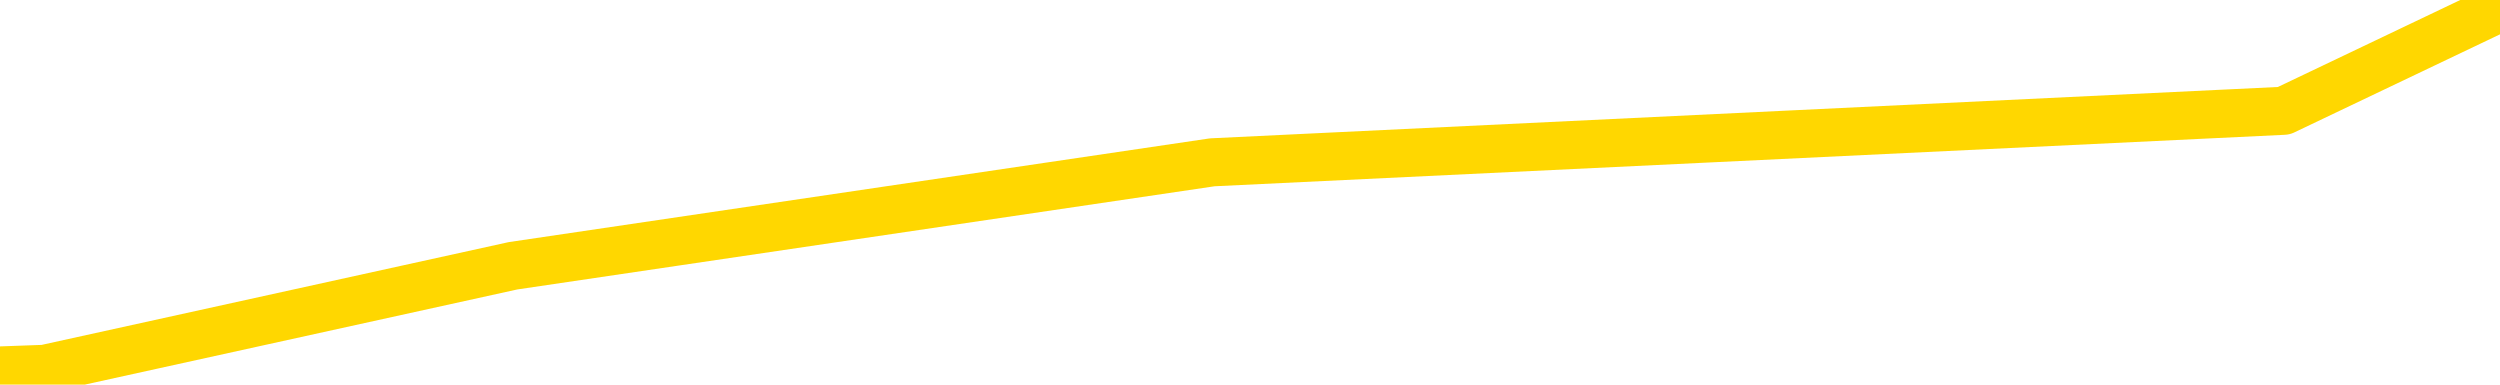 <svg xmlns="http://www.w3.org/2000/svg" version="1.1" viewBox="0 0 6500 1000">
	<path fill="none" stroke="gold" stroke-width="125" stroke-linecap="round" stroke-linejoin="round" d="M0 37067  L-288461 37067 L-285857 36932 L-284189 36798 L-265860 36530 L-265689 36261 L-258532 35993 L-258499 35993 L-245068 35859 L-242146 35993 L-228805 35590 L-224636 35053 L-223476 34382 L-222857 33711 L-220845 33308 L-217073 33040 L-216473 32771 L-216144 32503 L-215931 32234 L-215390 31966 L-214152 30892 L-212973 29818 L-210108 28744 L-209586 27671 L-204730 27402 L-201793 27134 L-201750 26865 L-201442 26597 L-201190 26328 L-198595 26060 L-194340 26060 L-194322 26060 L-193085 26060 L-191207 26060 L-189254 25791 L-188306 25523 L-188035 25255 L-187725 25120 L-187627 24986 L-186797 24986 L-184766 25120 L-184476 23912 L-182329 23375 L-182174 22570 L-178517 21765 L-178266 22167 L-178168 22033 L-177651 22436 L-175500 23107 L-174571 23778 L-173045 24449 L-171805 24449 L-170259 24315 L-167297 24046 L-166175 23778 L-165866 23510 L-164655 23375 L-161648 24852 L-161628 24718 L-161281 24583 L-161068 24449 L-160942 22570 L-160700 22302 L-160662 22033 L-160642 21765 L-160623 21496 L-160564 21228 L-160506 20959 L-160488 20691 L-160045 20422 L-158805 20154 L-157259 19885 L-153872 19617 L-148145 19483 L-147944 19348 L-146308 19214 L-144586 19080 L-143154 18946 L-142922 18812 L-142206 18677 L-136074 18543 L-135706 18275 L-135552 18006 L-134974 17738 L-134681 17469 L-133714 17201 L-133404 16932 L-132805 16664 L-131199 16664 L-130464 16664 L-130154 16798 L-129386 16798 L-127350 16530 L-126924 16261 L-126112 16127 L-118683 15859 L-118160 15590 L-117987 15322 L-117252 15053 L-115684 14785 L-115278 14651 L-113053 14382 L-112105 14248 L-111680 14114 L-111350 14114 L-110306 13979 L-108198 13711 L-107946 13442 L-107327 13174 L-106514 13040 L-104406 12771 L-104358 12503 L-102430 12234 L-102104 11966 L-101969 11697 L-101466 11563 L-100053 11295 L-99550 10758 L-99028 10355 L-95469 9818 L-94734 9281 L-92309 9281 L-91019 9013 L-90613 8879 L-87460 8879 L-87305 8879 L-87285 9013 L-86918 9013 L-85660 9147 L-84945 9281 L-84055 9281 L-83648 9281 L-82720 9281 L-81611 9147 L-81308 9684 L-75059 9953 L-74112 10221 L-72485 10489 L-71984 10624 L-68308 10758 L-67476 10892 L-63523 11026 L-62111 10624 L-59621 10355 L-58945 10087 L-58906 9953 L-58035 9953 L-54824 9818 L-51961 9684 L-50993 9550 L-49872 9281 L-49853 9013 L-48228 8744 L-47763 8342 L-47672 8208 L-41302 8073 L-40354 7939 L-37897 7805 L-37024 7536 L-35788 7402 L-33787 7268 L-33390 7000 L-31953 6731 L-29927 6597 L-29714 6328 L-28534 6194 L-27025 6060 L-27005 5926 L-24993 5791 L-24123 5523 L-23253 5389 L-22668 5120 L-22131 4852 L-21473 4583 L-20235 4315 L-19674 4181 L-18493 4046 L-17255 3912 L-17217 3778 L-16830 3644 L-16288 3375 L-15515 3241 L-14392 3107 L-12303 2838 L-11970 2570 L-11684 2302 L-10755 2167 L-10272 1899 L-9537 1765 L-5906 1630 L-4778 1496 L-4623 1362 L-3597 1093 L116 959 L1334 691 L3152 422 L5938 288 L6500 20" />
</svg>
